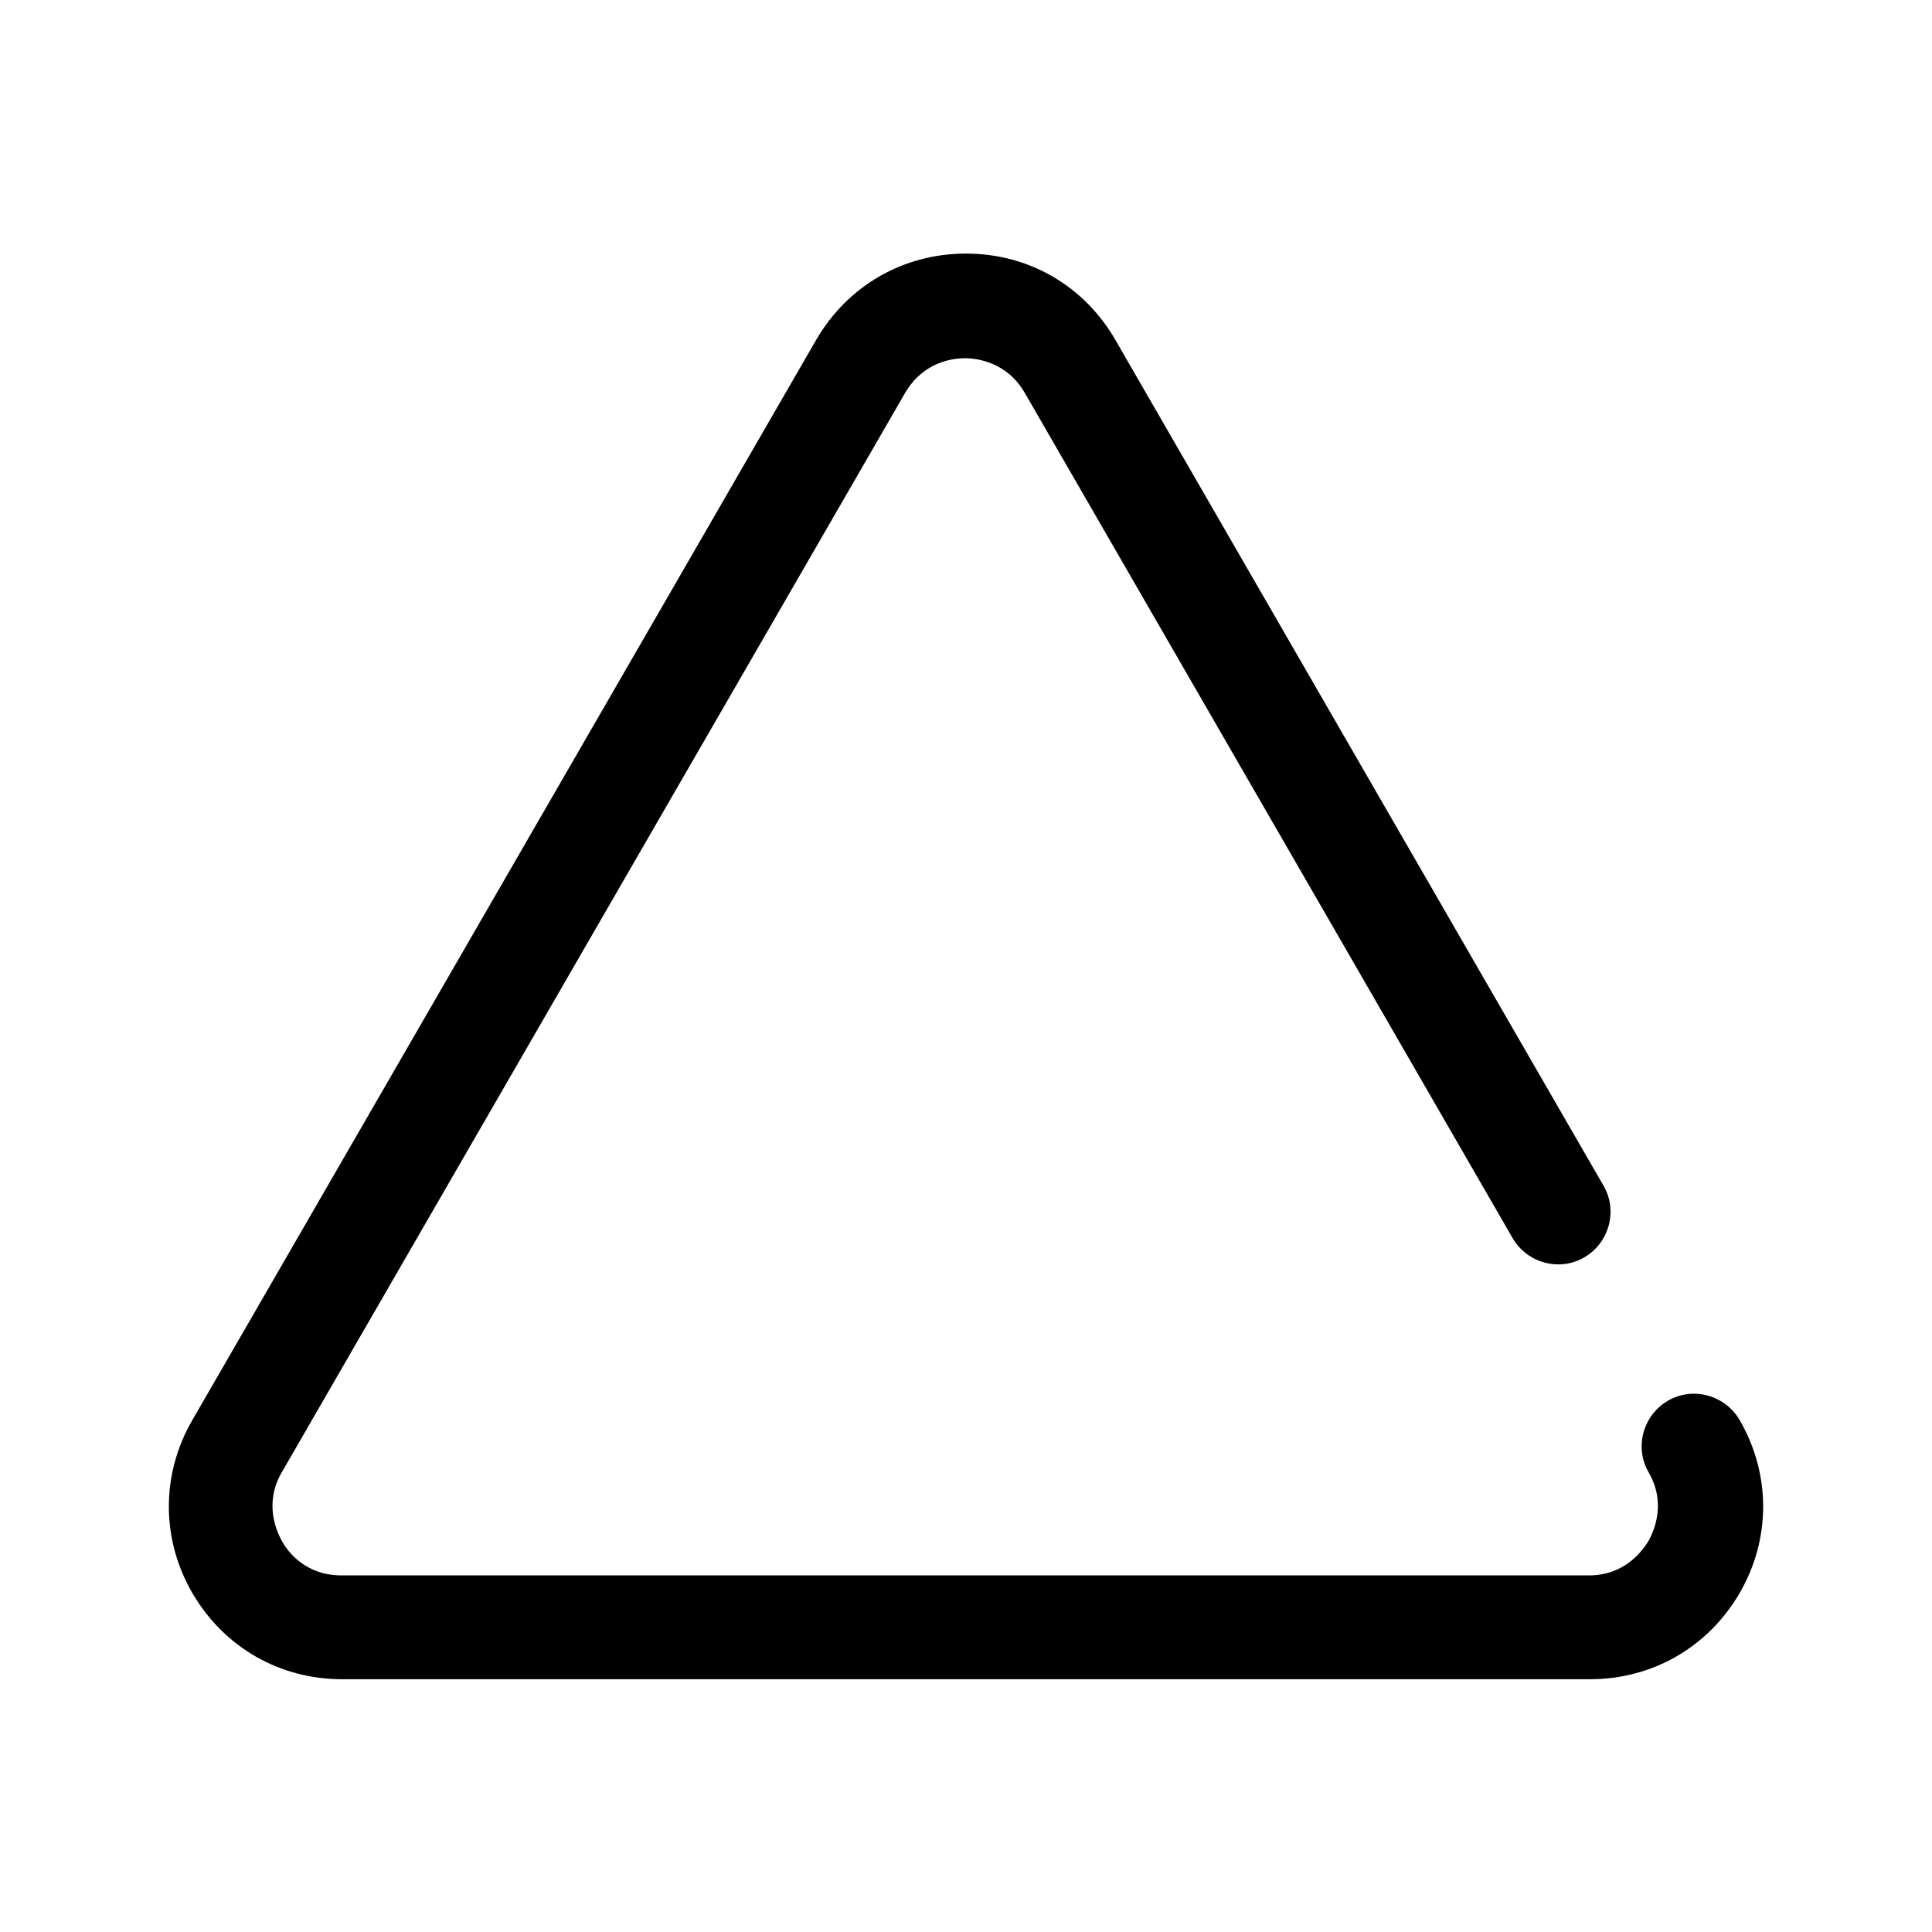 <?xml version="1.0" encoding="UTF-8"?>
<svg id="FL" xmlns="http://www.w3.org/2000/svg" viewBox="0 0 24 24">
  <path d="M19.75,20.86H4.25c-.78,0-1.47-.4-1.86-1.07-.39-.67-.39-1.48,0-2.15l7.75-13.42c.39-.67,1.08-1.07,1.86-1.07s1.47.4,1.86,1.08l6.06,10.5c.18.31.07.71-.24.89-.31.18-.71.07-.89-.24l-6.06-10.5c-.22-.38-.59-.43-.74-.43s-.51.04-.74.42l-7.75,13.42c-.22.38-.07.72,0,.85.07.13.29.43.74.43h15.5c.44,0,.66-.3.74-.43.07-.13.22-.47,0-.85-.18-.31-.07-.71.24-.89.31-.18.71-.07.89.24.39.67.39,1.48,0,2.15-.39.67-1.08,1.07-1.86,1.07Z" style="fill: #000; stroke-width: 0px;"/>
</svg>